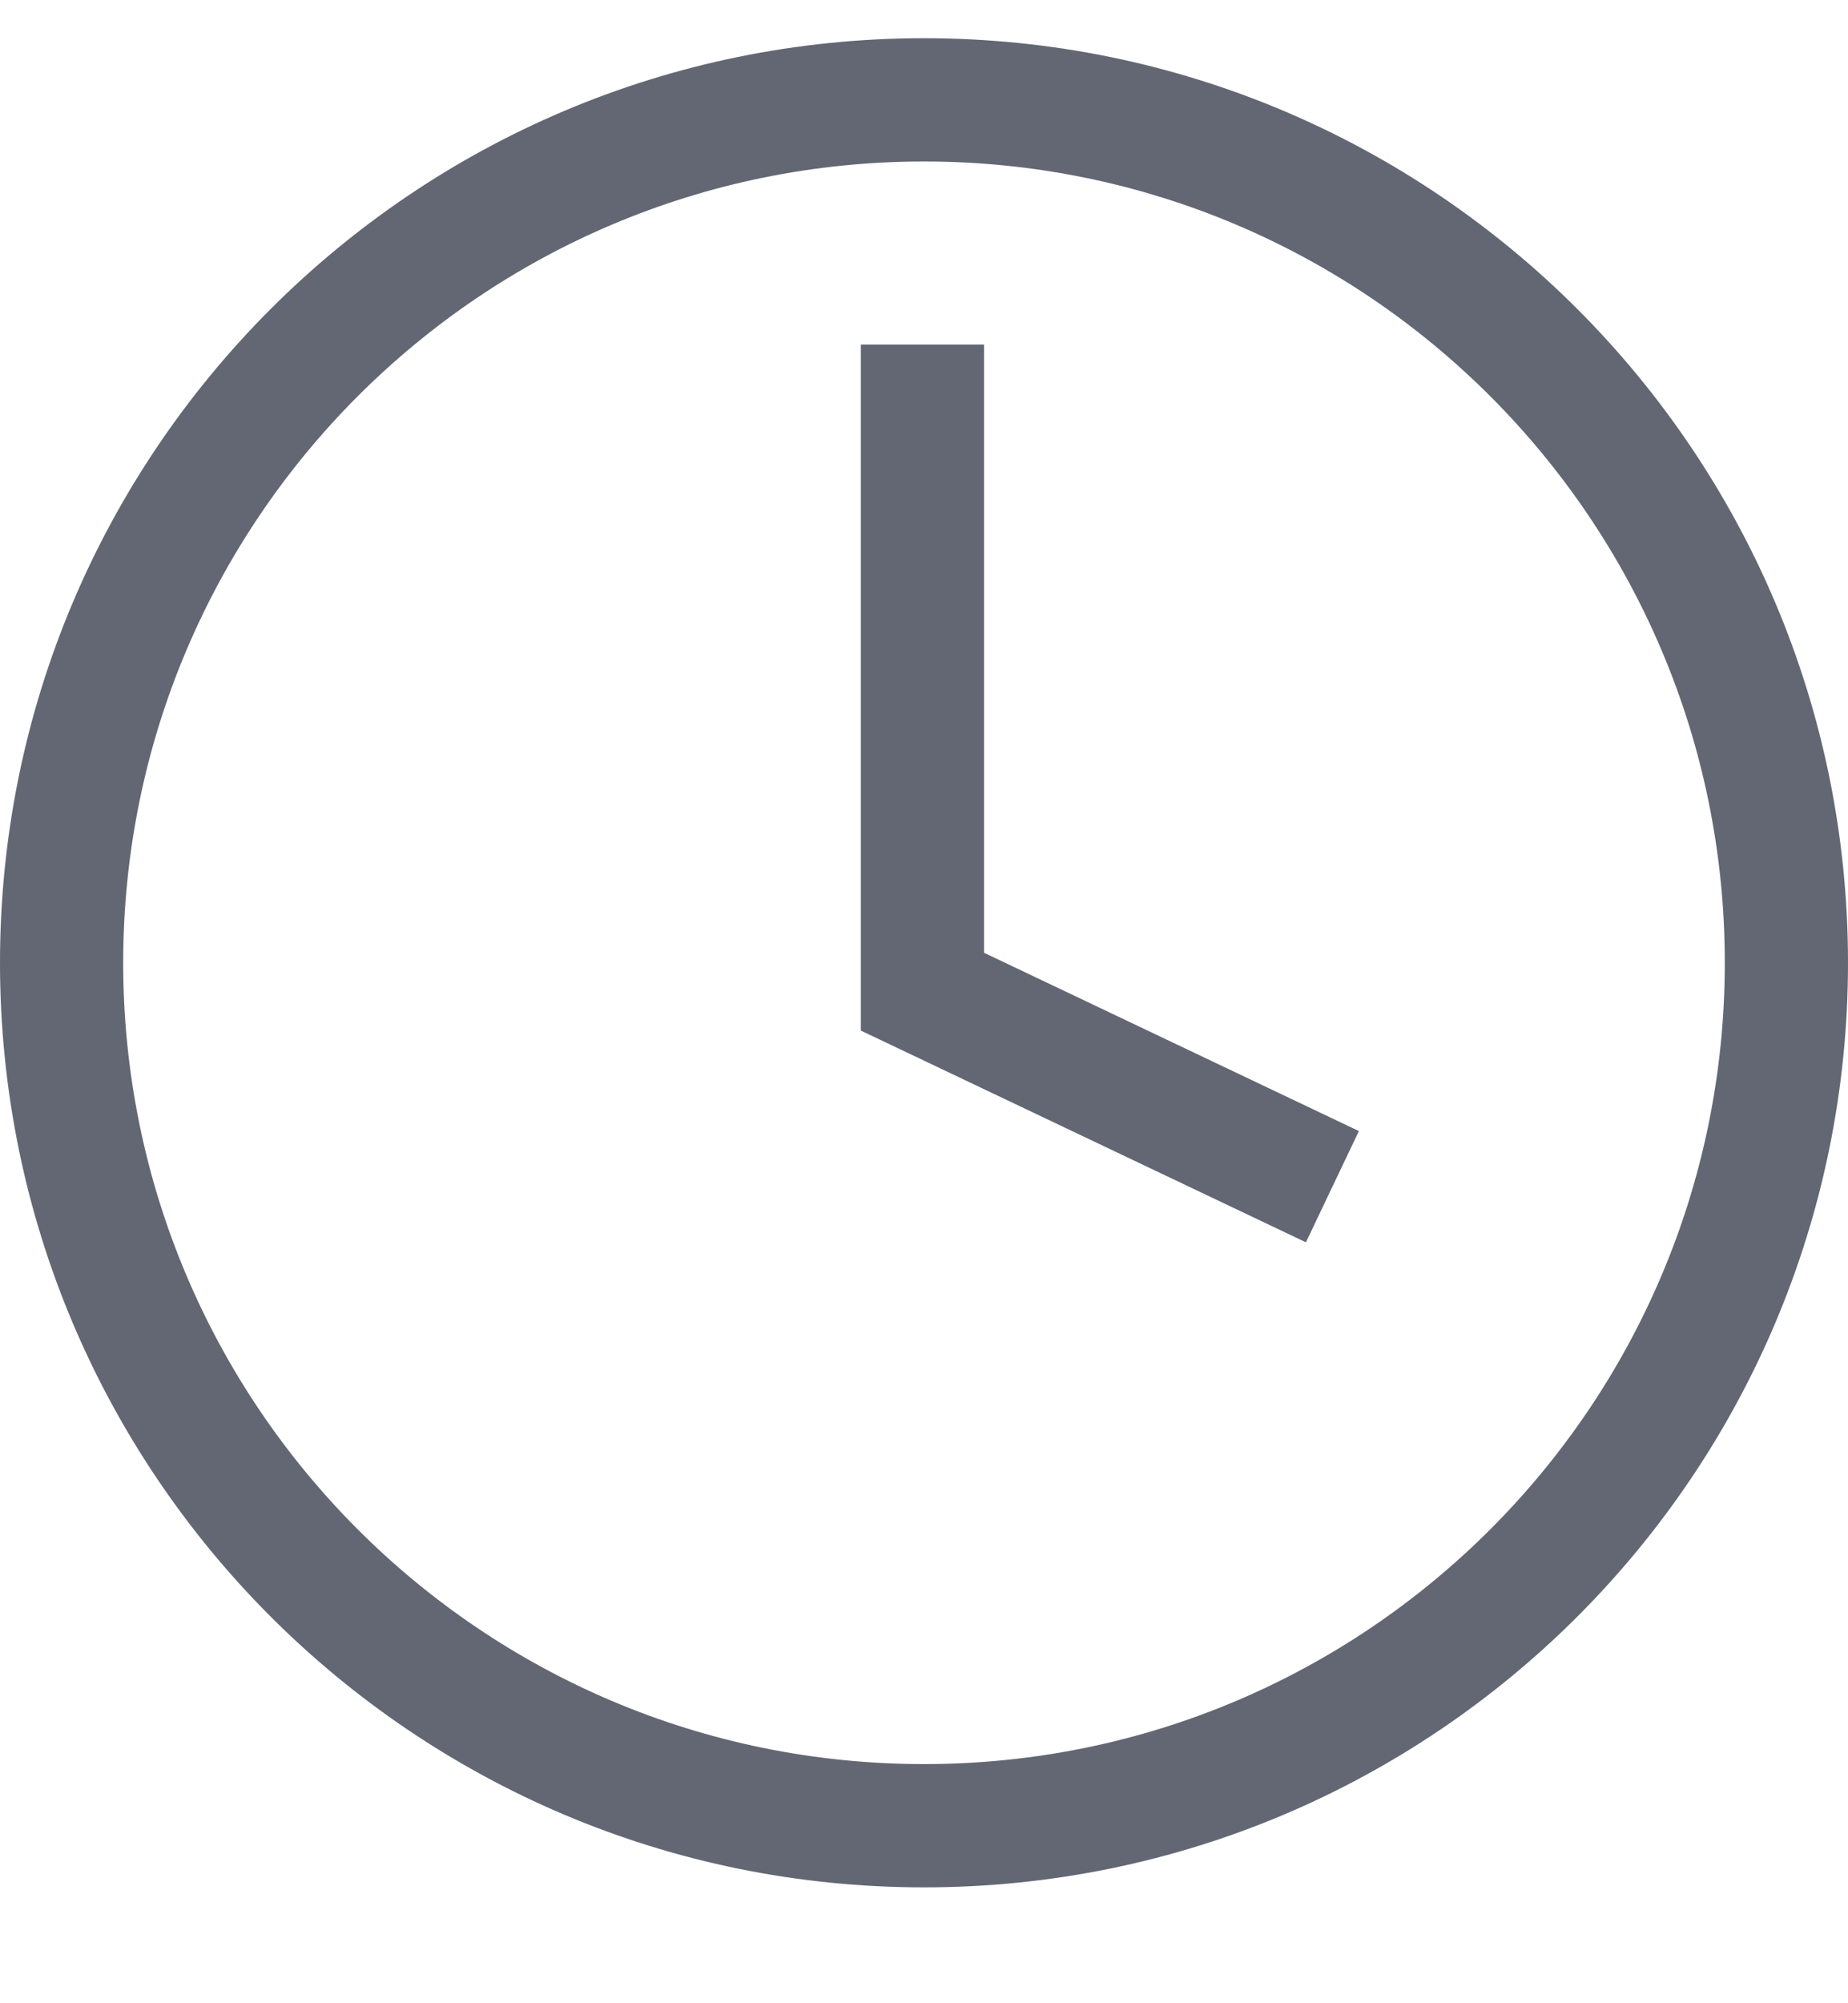 <svg width="12" height="13" viewBox="0 0 12 13" fill="none" xmlns="http://www.w3.org/2000/svg">
<path d="M6.39 2.236H5.59V6.688L8.48 8.062L8.824 7.34L6.39 6.183V2.236Z" fill="#636773"/>
<path d="M6 0.248C2.686 0.248 0 2.935 0 6.248C0 9.562 2.686 12.248 6 12.248C9.314 12.248 12 9.562 12 6.248C12 2.935 9.314 0.248 6 0.248ZM6 11.448C3.128 11.448 0.8 9.12 0.8 6.248C0.8 3.377 3.128 1.048 6 1.048C8.872 1.048 11.2 3.377 11.2 6.248C11.2 9.12 8.872 11.448 6 11.448Z" fill="#636773"/>
</svg>
